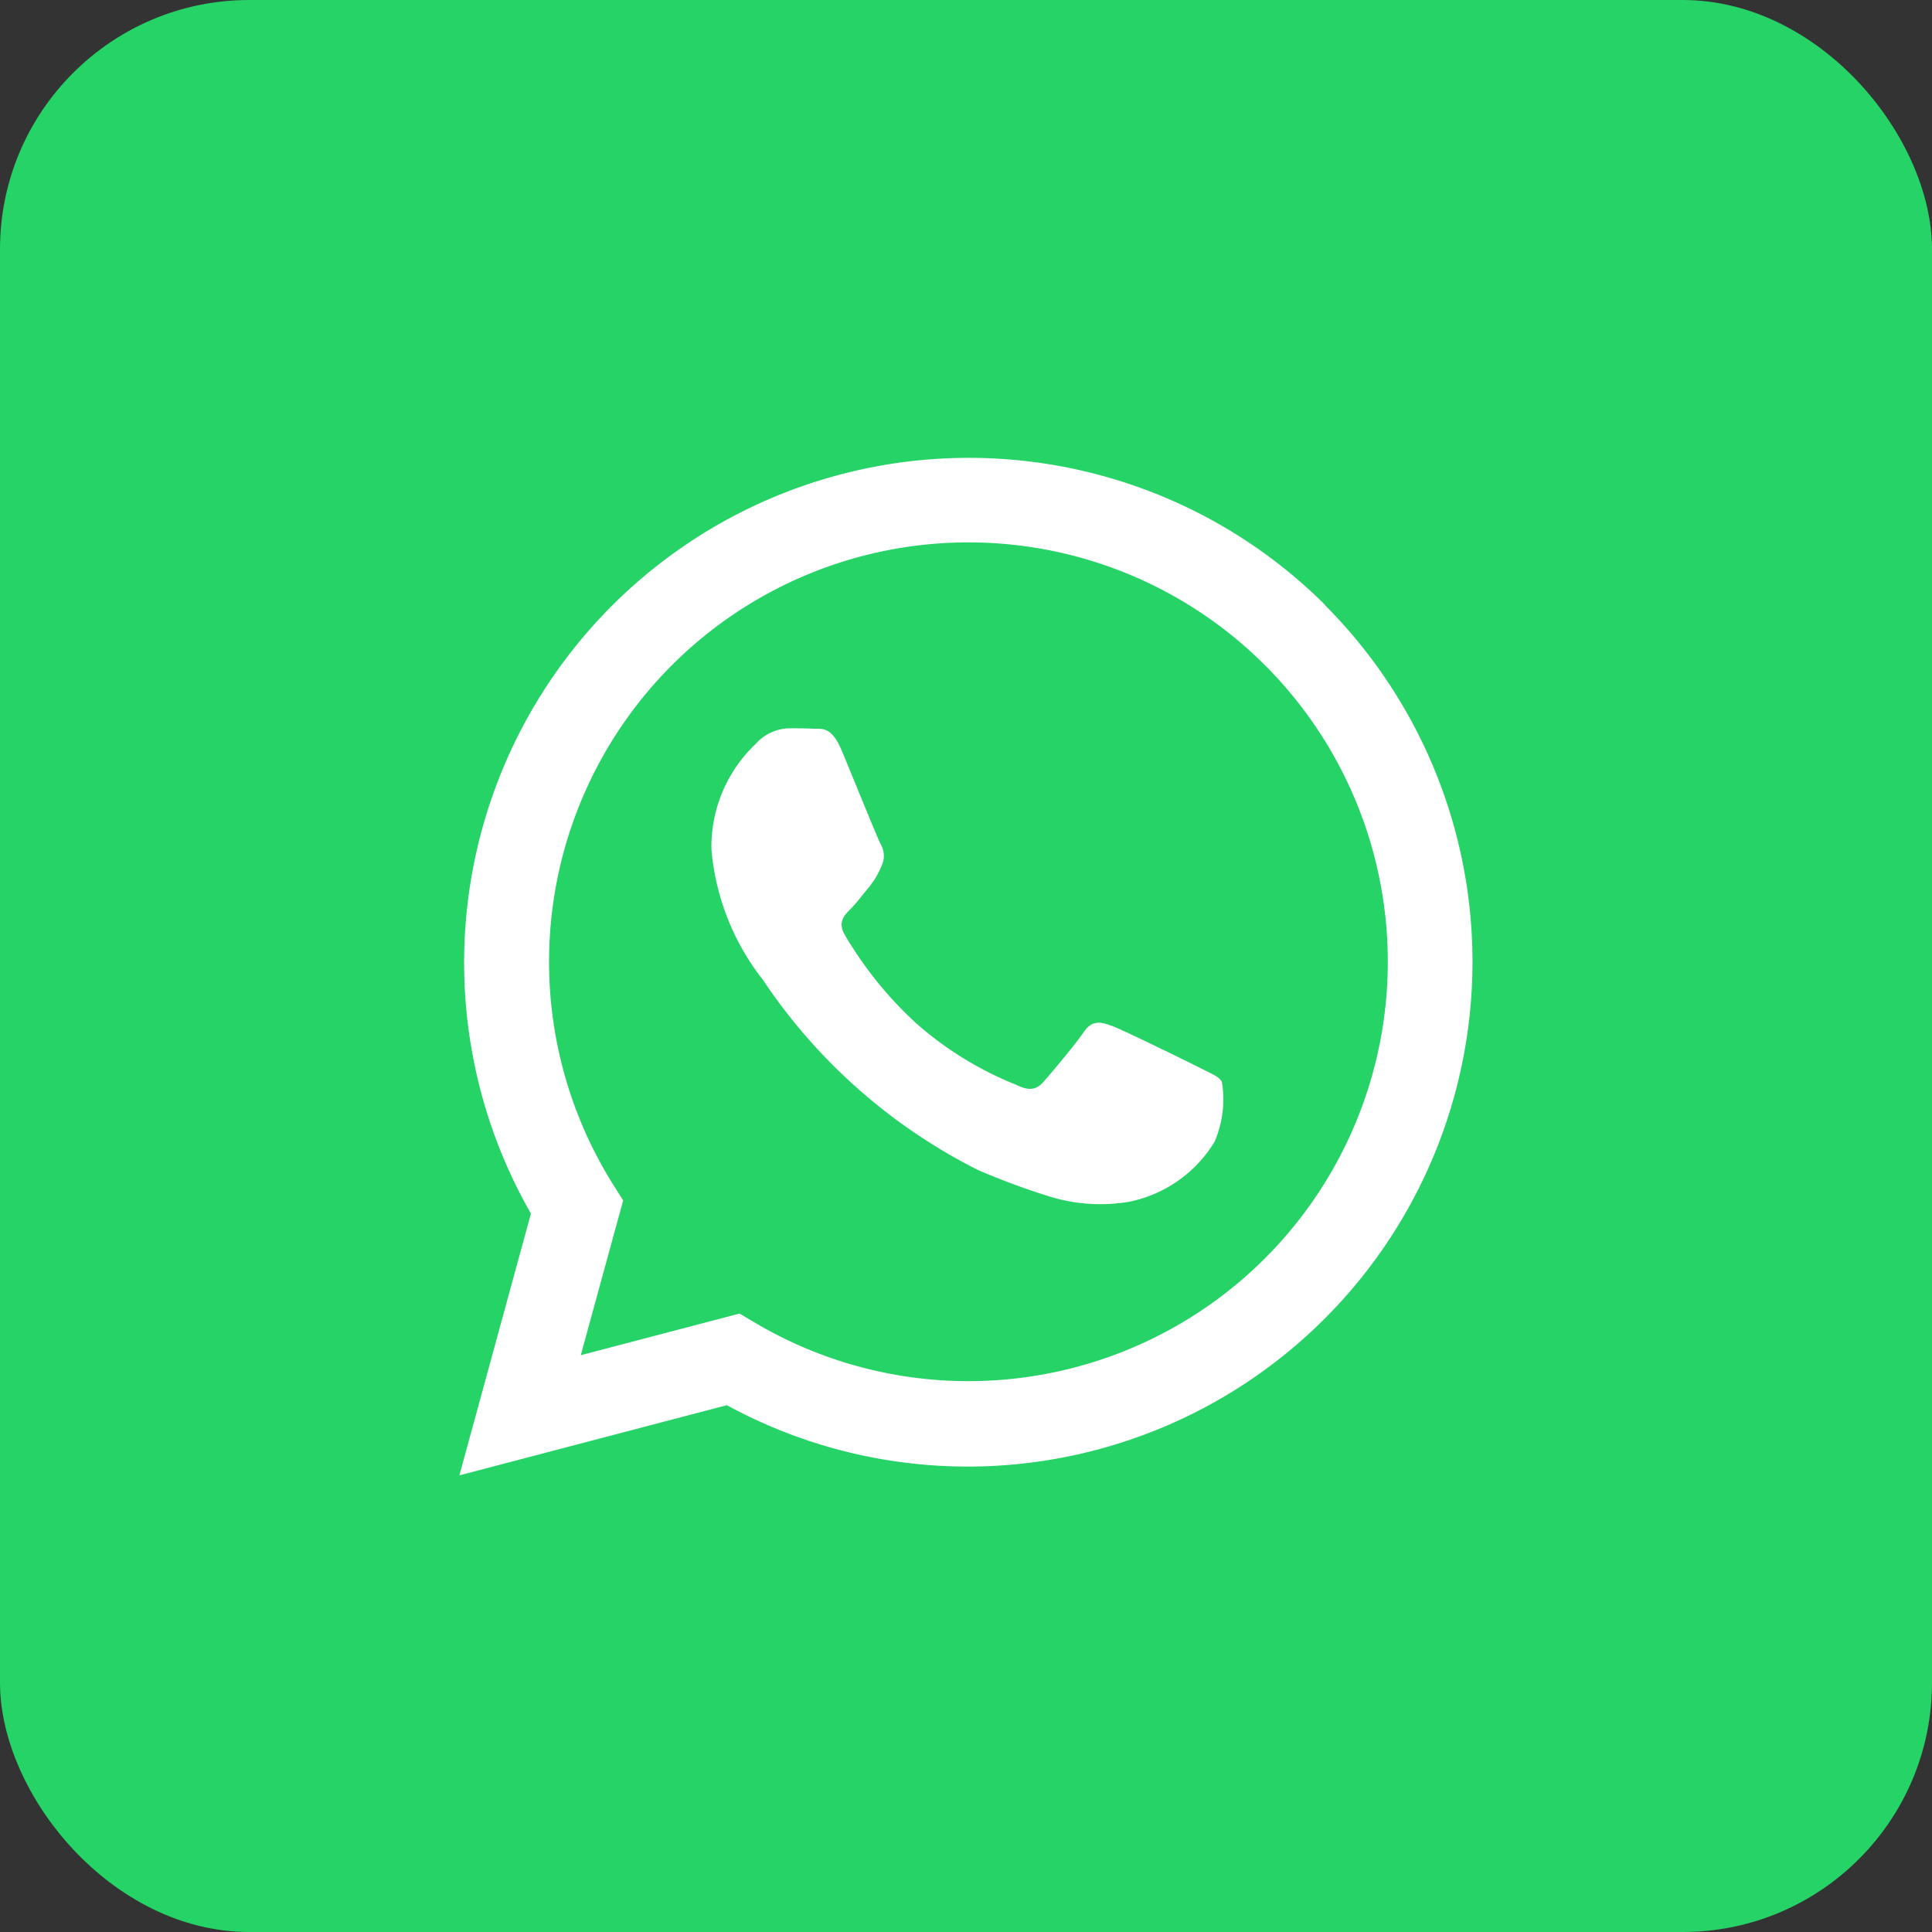 <svg xmlns="http://www.w3.org/2000/svg" width="31" height="31" viewBox="0 0 31 31">
  <rect x="0" y="0" width="31" height="31" fill="#333333" stroke="none"/>
  <g id="Group_158582" data-name="Group 158582" transform="translate(-4795.25 -1057.556)">
    <g id="Group_158578" data-name="Group 158578" transform="translate(4795.25 1057.556)">
      <rect id="Rectangle_30620" data-name="Rectangle 30620" width="31" height="31" rx="4" fill="#25d366"/>
    </g>
    <g id="Group_158580" data-name="Group 158580" transform="translate(4802.621 1064.886)">
      <g id="WA_Logo">
        <g id="Group_158557" data-name="Group 158557">
          <path id="Path_523747" data-name="Path 523747" d="M183.99,173.175a8.1,8.1,0,0,0-12.742,9.768l-1.148,4.2,4.292-1.126a8.074,8.074,0,0,0,3.868.985h0a8.1,8.1,0,0,0,5.728-13.823Zm-5.725,12.456h0a6.708,6.708,0,0,1-3.424-.939l-.246-.145-2.547.668.68-2.483-.16-.254a6.729,6.729,0,1,1,5.7,3.153Zm3.69-5.041c-.2-.1-1.2-.591-1.382-.658s-.32-.1-.456.1-.522.658-.641.793-.237.153-.439.052a5.5,5.5,0,0,1-1.626-1.005,6.143,6.143,0,0,1-1.126-1.4c-.118-.2-.012-.313.089-.414s.2-.237.3-.355a1.349,1.349,0,0,0,.2-.338.372.372,0,0,0-.017-.355c-.052-.1-.456-1.1-.623-1.5s-.33-.34-.456-.347-.254-.007-.387-.007a.744.744,0,0,0-.54.254,2.271,2.271,0,0,0-.707,1.688,3.926,3.926,0,0,0,.825,2.092,9.017,9.017,0,0,0,3.456,3.055,11.562,11.562,0,0,0,1.153.426,2.762,2.762,0,0,0,1.274.081,2.087,2.087,0,0,0,1.365-.961,1.711,1.711,0,0,0,.118-.961C182.292,180.743,182.157,180.694,181.955,180.59Z" transform="translate(-170.1 -170.8)" fill="#fff" fill-rule="evenodd"/>
        </g>
      </g>
    </g>
  </g>
</svg>
